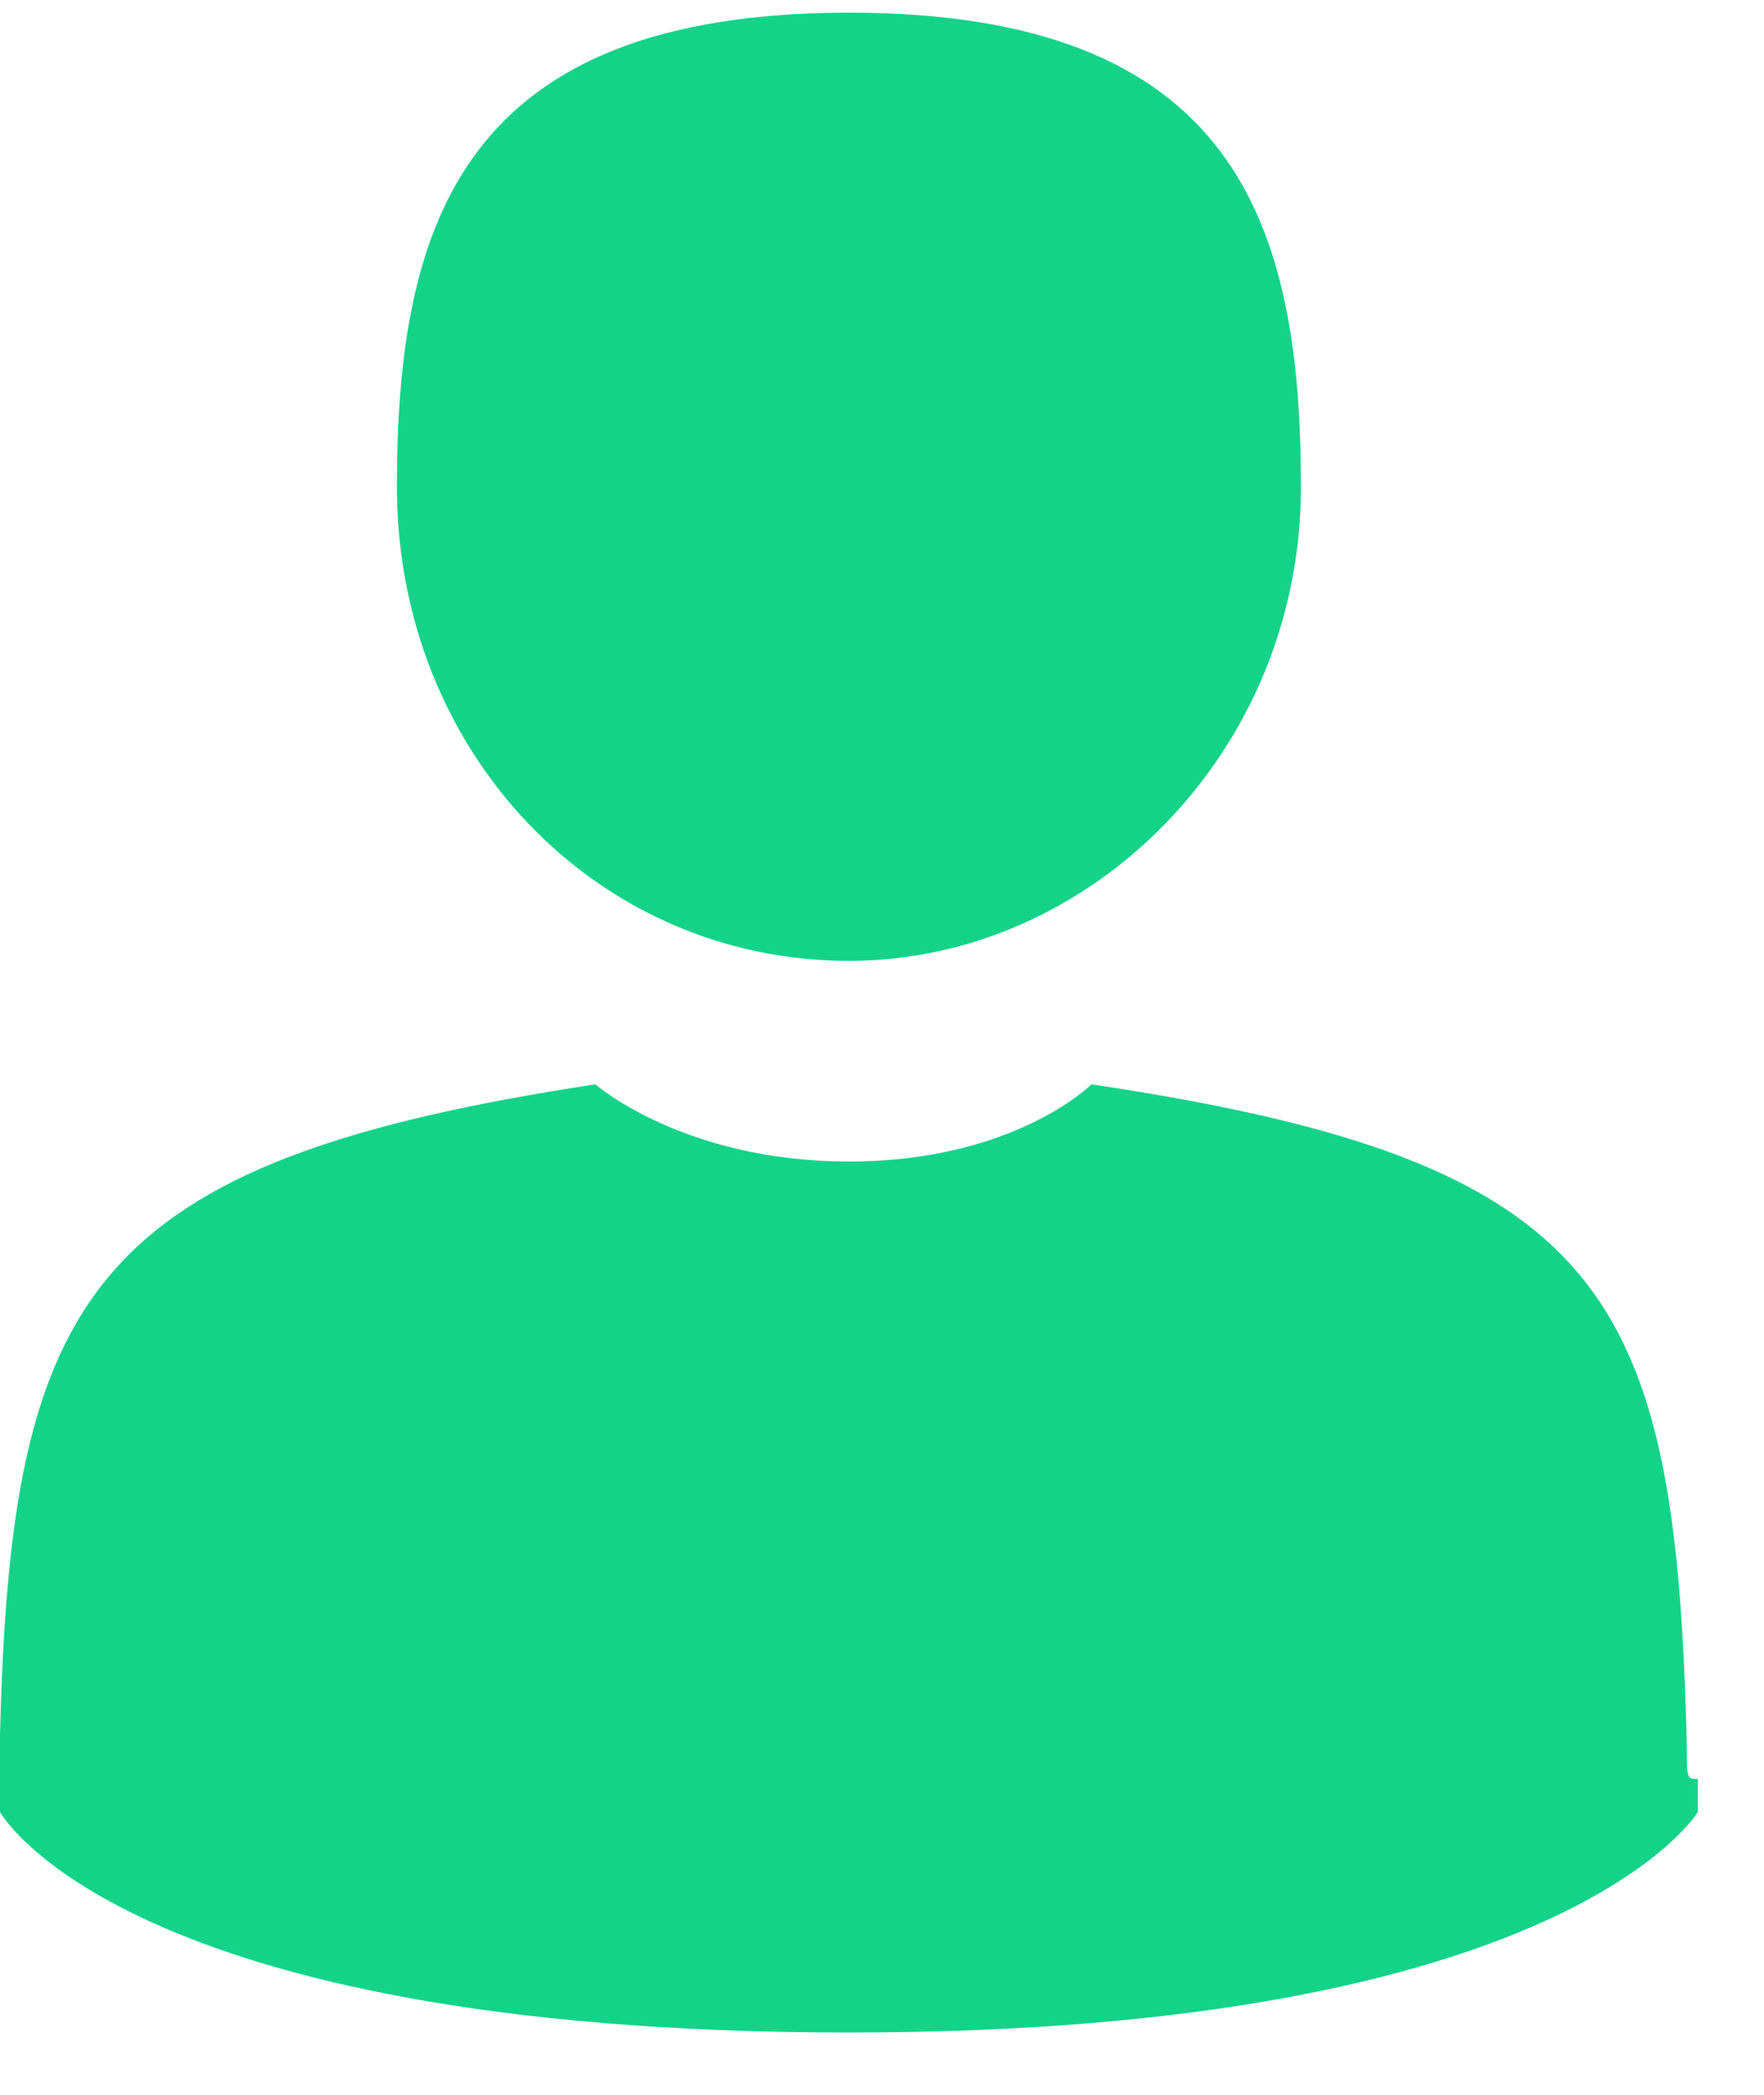 <?xml version="1.0" encoding="utf-8"?>
<!-- Generator: Adobe Illustrator 24.2.1, SVG Export Plug-In . SVG Version: 6.00 Build 0)  -->
<svg version="1.1" id="Ebene_1" xmlns="http://www.w3.org/2000/svg" xmlns:xlink="http://www.w3.org/1999/xlink" x="0px" y="0px"
	 viewBox="0 0 16 19" style="enable-background:new 0 0 16 19;" xml:space="preserve">
<style type="text/css">
	.st0{fill-rule:evenodd;clip-rule:evenodd;fill:#13D389;}
</style>
<desc>Created with Sketch.</desc>
<g id="Symbols">
	<g id="Navbar" transform="translate(-17, -610)">
		<g id="account">
			<g transform="translate(17, 610)">
				<g>
					<g id="Group-3" transform="translate(3.6, 0.015)">
						<g id="Clip-2">
						</g>
						<path id="Fill-1" class="st0" d="M4.1,8.7c2.2,0,4.1-1.9,4.1-4.3S7.6,0.1,4.1,0.1C0.6,0.1,0,2,0,4.4S1.8,8.7,4.1,8.7"/>
					</g>
					<g id="Group-6" transform="translate(0, 9.735)">
						<g id="Clip-5">
						</g>
						<path id="Fill-4" class="st0" d="M15.3,6.1c-0.1-4.1-0.7-5.3-5.4-6c0,0-0.7,0.7-2.2,0.7S5.4,0.1,5.4,0.1C0.8,0.8,0.1,2,0,6
							c0,0.3,0,0.3,0,0.3c0,0.1,0,0.2,0,0.4c0,0,1.1,2,7.7,2c6.5,0,7.7-2,7.7-2c0-0.1,0-0.3,0-0.3C15.3,6.4,15.3,6.4,15.3,6.1"/>
					</g>
				</g>
			</g>
		</g>
	</g>
</g>
</svg>
